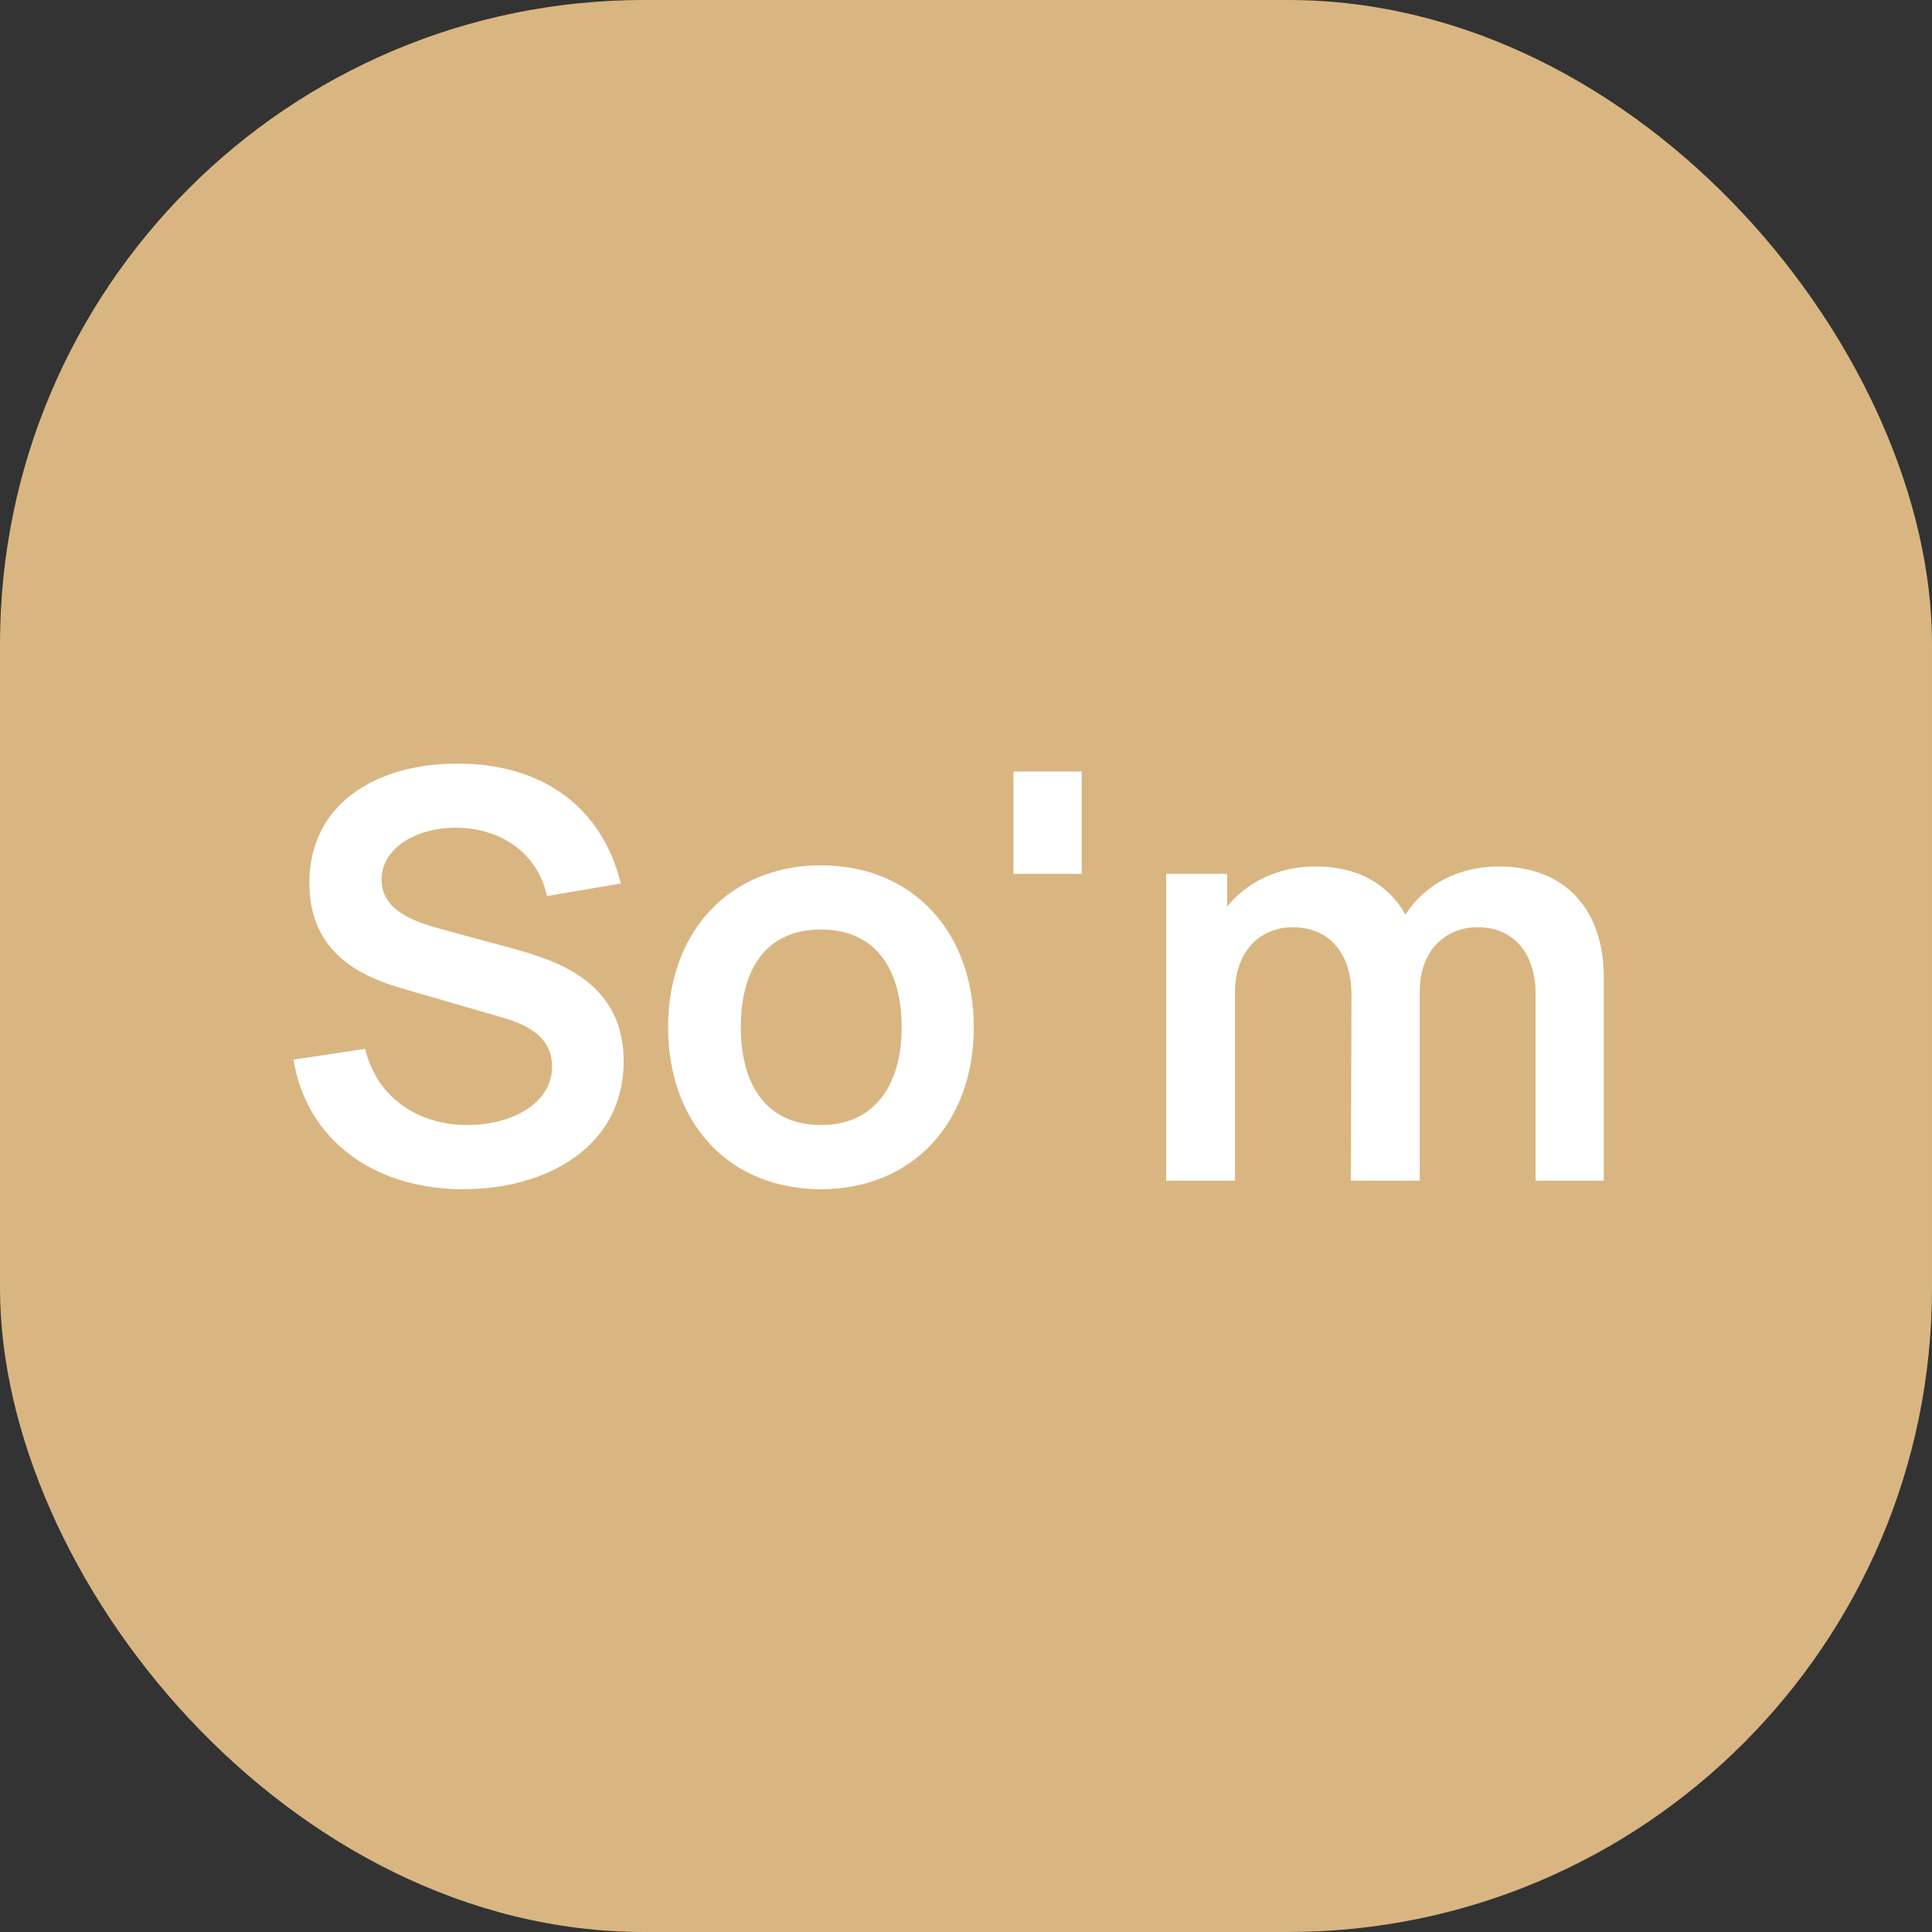 <svg width="36" height="36" viewBox="0 0 36 36" fill="none" xmlns="http://www.w3.org/2000/svg">
<rect x="0" y="0" width="36" height="36" fill="#333333" stroke="none"/>
<rect width="36" height="36" rx="12" fill="#D9B681"/>
<path d="M8.635 22.159C10.191 22.159 11.621 21.365 11.621 19.777C11.621 18.263 10.318 17.892 9.577 17.68L8.211 17.31C7.703 17.172 7.11 16.96 7.11 16.389C7.11 15.796 7.777 15.404 8.539 15.425C9.323 15.436 10.022 15.891 10.191 16.696L11.568 16.463C11.218 15.044 10.117 14.239 8.561 14.229C7.004 14.218 5.765 14.98 5.765 16.452C5.765 17.797 6.792 18.21 7.47 18.411L9.439 18.983C10.011 19.163 10.287 19.438 10.287 19.872C10.287 20.571 9.524 20.963 8.709 20.963C7.788 20.963 7.025 20.455 6.803 19.544L5.469 19.745C5.712 21.238 6.962 22.159 8.635 22.159Z" fill="white"/>
<path d="M15.297 22.159C17.002 22.159 18.145 20.921 18.145 19.142C18.145 17.373 17.012 16.124 15.297 16.124C13.603 16.124 12.449 17.352 12.449 19.142C12.449 20.91 13.571 22.159 15.297 22.159ZM15.297 20.963C14.312 20.963 13.804 20.253 13.804 19.142C13.804 18.062 14.27 17.32 15.297 17.32C16.293 17.32 16.801 18.03 16.801 19.142C16.801 20.211 16.303 20.963 15.297 20.963Z" fill="white"/>
<path d="M18.885 16.283H20.156V14.377H18.885V16.283Z" fill="white"/>
<path d="M27.925 16.145C27.184 16.145 26.538 16.484 26.189 17.045C25.882 16.494 25.321 16.145 24.516 16.145C23.828 16.145 23.235 16.431 22.864 16.897V16.283H21.731V22H23.012V18.485C23.012 17.765 23.447 17.278 24.092 17.278C24.759 17.278 25.183 17.755 25.183 18.538L25.172 22H26.454V18.485C26.454 17.723 26.919 17.278 27.534 17.278C28.19 17.278 28.614 17.744 28.614 18.527V22H29.884V18.21C29.884 16.971 29.185 16.145 27.925 16.145Z" fill="white"/>
</svg>
